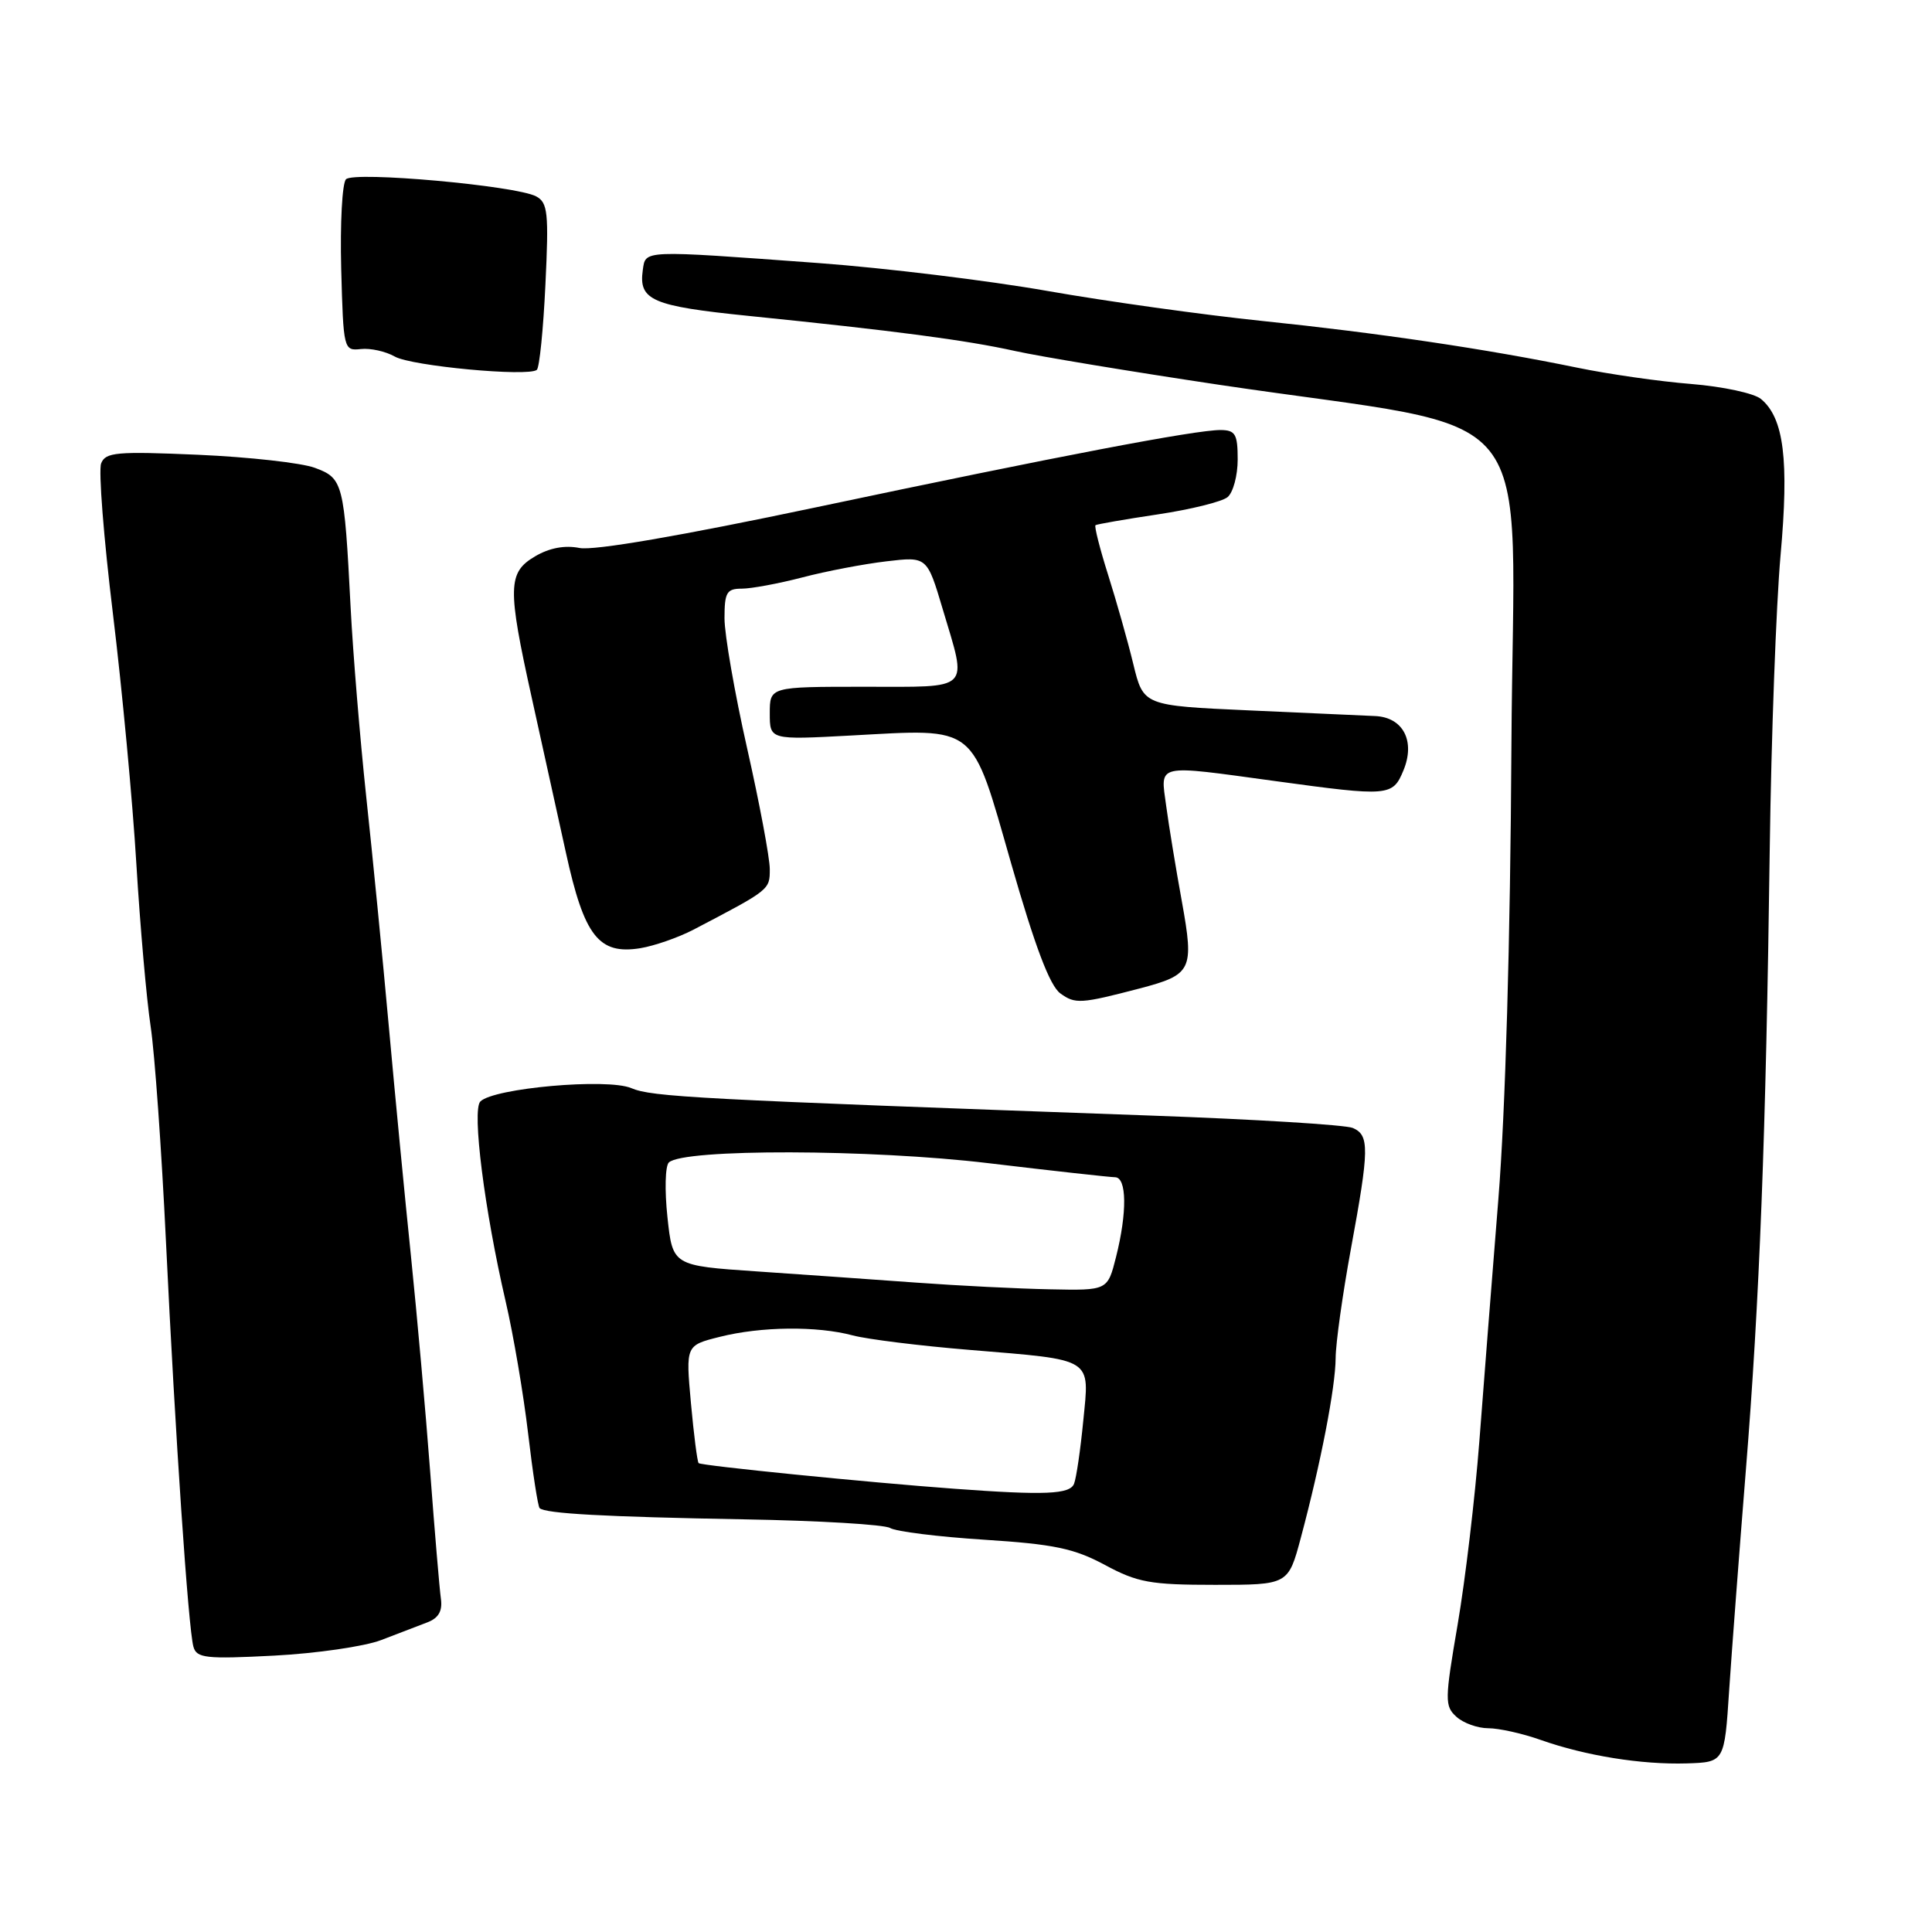 <?xml version="1.0" encoding="UTF-8" standalone="no"?>
<!DOCTYPE svg PUBLIC "-//W3C//DTD SVG 1.1//EN" "http://www.w3.org/Graphics/SVG/1.1/DTD/svg11.dtd" >
<svg xmlns="http://www.w3.org/2000/svg" xmlns:xlink="http://www.w3.org/1999/xlink" version="1.1" viewBox="0 0 256 256">
 <g >
 <path fill="currentColor"
d=" M 229.12 224.00 C 229.47 218.78 230.46 205.72 231.32 195.00 C 233.15 172.42 234.00 150.38 234.50 112.50 C 234.70 97.65 235.35 80.15 235.93 73.61 C 237.07 60.95 236.38 55.39 233.34 52.87 C 232.44 52.11 228.28 51.22 224.10 50.88 C 219.92 50.55 213.12 49.57 209.00 48.72 C 197.01 46.25 182.58 44.11 167.27 42.53 C 159.44 41.72 146.61 39.93 138.77 38.55 C 130.92 37.17 117.30 35.51 108.50 34.86 C 84.88 33.13 85.56 33.10 85.17 35.81 C 84.61 39.79 86.41 40.56 99.21 41.86 C 118.52 43.82 128.02 45.07 134.50 46.51 C 137.80 47.24 149.95 49.25 161.50 50.98 C 205.15 57.49 200.53 51.78 200.27 98.91 C 200.13 124.54 199.47 147.38 198.54 158.90 C 197.72 169.13 196.58 183.57 196.02 191.00 C 195.45 198.43 194.16 209.33 193.15 215.23 C 191.43 225.27 191.42 226.07 192.98 227.48 C 193.90 228.32 195.80 229.00 197.20 229.00 C 198.60 229.00 201.72 229.69 204.12 230.54 C 210.09 232.65 217.51 233.84 223.50 233.66 C 228.50 233.50 228.50 233.50 229.12 224.00 Z  M 50.50 217.32 C 52.70 216.47 55.46 215.42 56.63 214.97 C 58.12 214.40 58.65 213.46 58.42 211.83 C 58.24 210.55 57.60 202.97 57.00 195.00 C 56.40 187.03 55.25 174.20 54.46 166.50 C 53.66 158.80 52.34 145.07 51.52 136.00 C 50.70 126.92 49.35 113.20 48.52 105.50 C 47.70 97.80 46.77 86.55 46.46 80.50 C 45.61 63.95 45.46 63.37 41.72 61.99 C 39.95 61.33 33.00 60.56 26.27 60.26 C 15.43 59.79 13.97 59.92 13.40 61.41 C 13.04 62.34 13.74 71.29 14.96 81.30 C 16.18 91.31 17.58 106.25 18.07 114.50 C 18.57 122.75 19.42 132.43 19.96 136.00 C 20.50 139.57 21.41 152.40 21.99 164.50 C 23.22 190.19 24.95 215.77 25.63 218.20 C 26.05 219.71 27.27 219.85 36.30 219.38 C 41.91 219.09 48.30 218.16 50.50 217.32 Z  M 172.37 203.75 C 175.02 193.84 176.96 183.80 176.98 179.94 C 176.99 177.99 177.90 171.49 179.00 165.50 C 181.45 152.19 181.47 150.42 179.25 149.46 C 178.29 149.05 166.25 148.31 152.50 147.82 C 92.09 145.65 86.40 145.35 83.64 144.18 C 80.47 142.84 65.43 144.17 63.65 145.95 C 62.51 147.09 64.20 160.37 67.00 172.44 C 68.03 176.87 69.37 184.76 69.98 189.96 C 70.59 195.17 71.28 199.61 71.50 199.83 C 72.22 200.56 80.14 200.99 98.55 201.32 C 108.48 201.49 117.21 202.01 117.95 202.47 C 118.70 202.93 124.30 203.63 130.40 204.02 C 139.64 204.61 142.32 205.17 146.40 207.36 C 150.73 209.69 152.42 210.00 161.00 210.00 C 170.70 210.00 170.70 210.00 172.37 203.75 Z  M 151.03 130.97 C 157.95 129.15 158.24 128.55 156.61 119.49 C 155.81 115.10 154.87 109.36 154.52 106.75 C 153.76 101.13 152.97 101.31 169.00 103.50 C 184.04 105.56 184.54 105.52 185.96 102.09 C 187.57 98.21 185.93 95.04 182.21 94.88 C 180.72 94.81 173.20 94.47 165.51 94.13 C 151.51 93.50 151.51 93.50 150.17 88.00 C 149.44 84.97 147.93 79.65 146.83 76.17 C 145.73 72.69 144.98 69.73 145.16 69.59 C 145.35 69.46 149.06 68.81 153.41 68.16 C 157.76 67.51 161.93 66.48 162.66 65.87 C 163.40 65.25 164.00 63.01 164.00 60.88 C 164.00 57.53 163.69 57.00 161.75 56.98 C 158.45 56.96 140.22 60.44 108.14 67.22 C 90.22 71.00 78.68 72.99 76.79 72.61 C 74.83 72.22 72.79 72.60 70.90 73.72 C 67.27 75.86 67.22 77.82 70.47 92.50 C 71.81 98.55 73.84 107.78 74.99 113.00 C 77.41 124.06 79.34 126.53 84.85 125.64 C 86.72 125.33 89.88 124.23 91.88 123.19 C 102.04 117.88 102.00 117.91 102.00 115.16 C 102.00 113.68 100.65 106.48 99.00 99.16 C 97.35 91.85 96.00 84.09 96.00 81.93 C 96.00 78.50 96.29 78.00 98.29 78.00 C 99.55 78.00 103.16 77.33 106.32 76.51 C 109.47 75.68 114.48 74.73 117.45 74.38 C 122.84 73.74 122.84 73.74 124.92 80.73 C 128.19 91.70 128.89 91.00 114.50 91.00 C 102.00 91.00 102.00 91.00 102.00 94.52 C 102.00 98.04 102.00 98.04 112.75 97.46 C 129.62 96.55 128.64 95.77 133.98 114.40 C 137.14 125.42 139.10 130.61 140.50 131.63 C 142.47 133.06 143.19 133.02 151.03 130.97 Z  M 72.27 37.73 C 72.73 28.18 72.59 26.85 71.04 26.02 C 68.39 24.60 46.93 22.67 45.85 23.75 C 45.34 24.26 45.06 29.58 45.21 35.59 C 45.50 46.33 45.54 46.50 47.82 46.25 C 49.09 46.11 51.11 46.56 52.32 47.25 C 54.52 48.50 69.96 49.95 71.13 49.01 C 71.48 48.73 71.99 43.65 72.27 37.73 Z  M 126.50 197.27 C 115.11 196.44 92.87 194.21 92.57 193.87 C 92.39 193.66 91.93 190.07 91.55 185.89 C 90.86 178.27 90.86 178.27 95.37 177.14 C 100.84 175.76 108.26 175.68 113.00 176.95 C 114.92 177.46 121.90 178.33 128.50 178.87 C 145.05 180.24 144.37 179.82 143.54 188.25 C 143.17 192.08 142.62 195.83 142.32 196.60 C 141.78 198.01 138.45 198.15 126.50 197.27 Z  M 121.50 169.96 C 116.00 169.56 106.47 168.89 100.31 168.47 C 89.13 167.71 89.13 167.71 88.44 161.28 C 88.06 157.74 88.14 154.48 88.63 154.03 C 90.56 152.20 115.39 152.26 131.00 154.13 C 139.53 155.15 147.06 155.98 147.75 155.99 C 149.31 156.00 149.37 160.65 147.88 166.56 C 146.76 171.00 146.76 171.00 139.13 170.84 C 134.93 170.76 127.00 170.36 121.50 169.96 Z "/>
</g>
</svg>